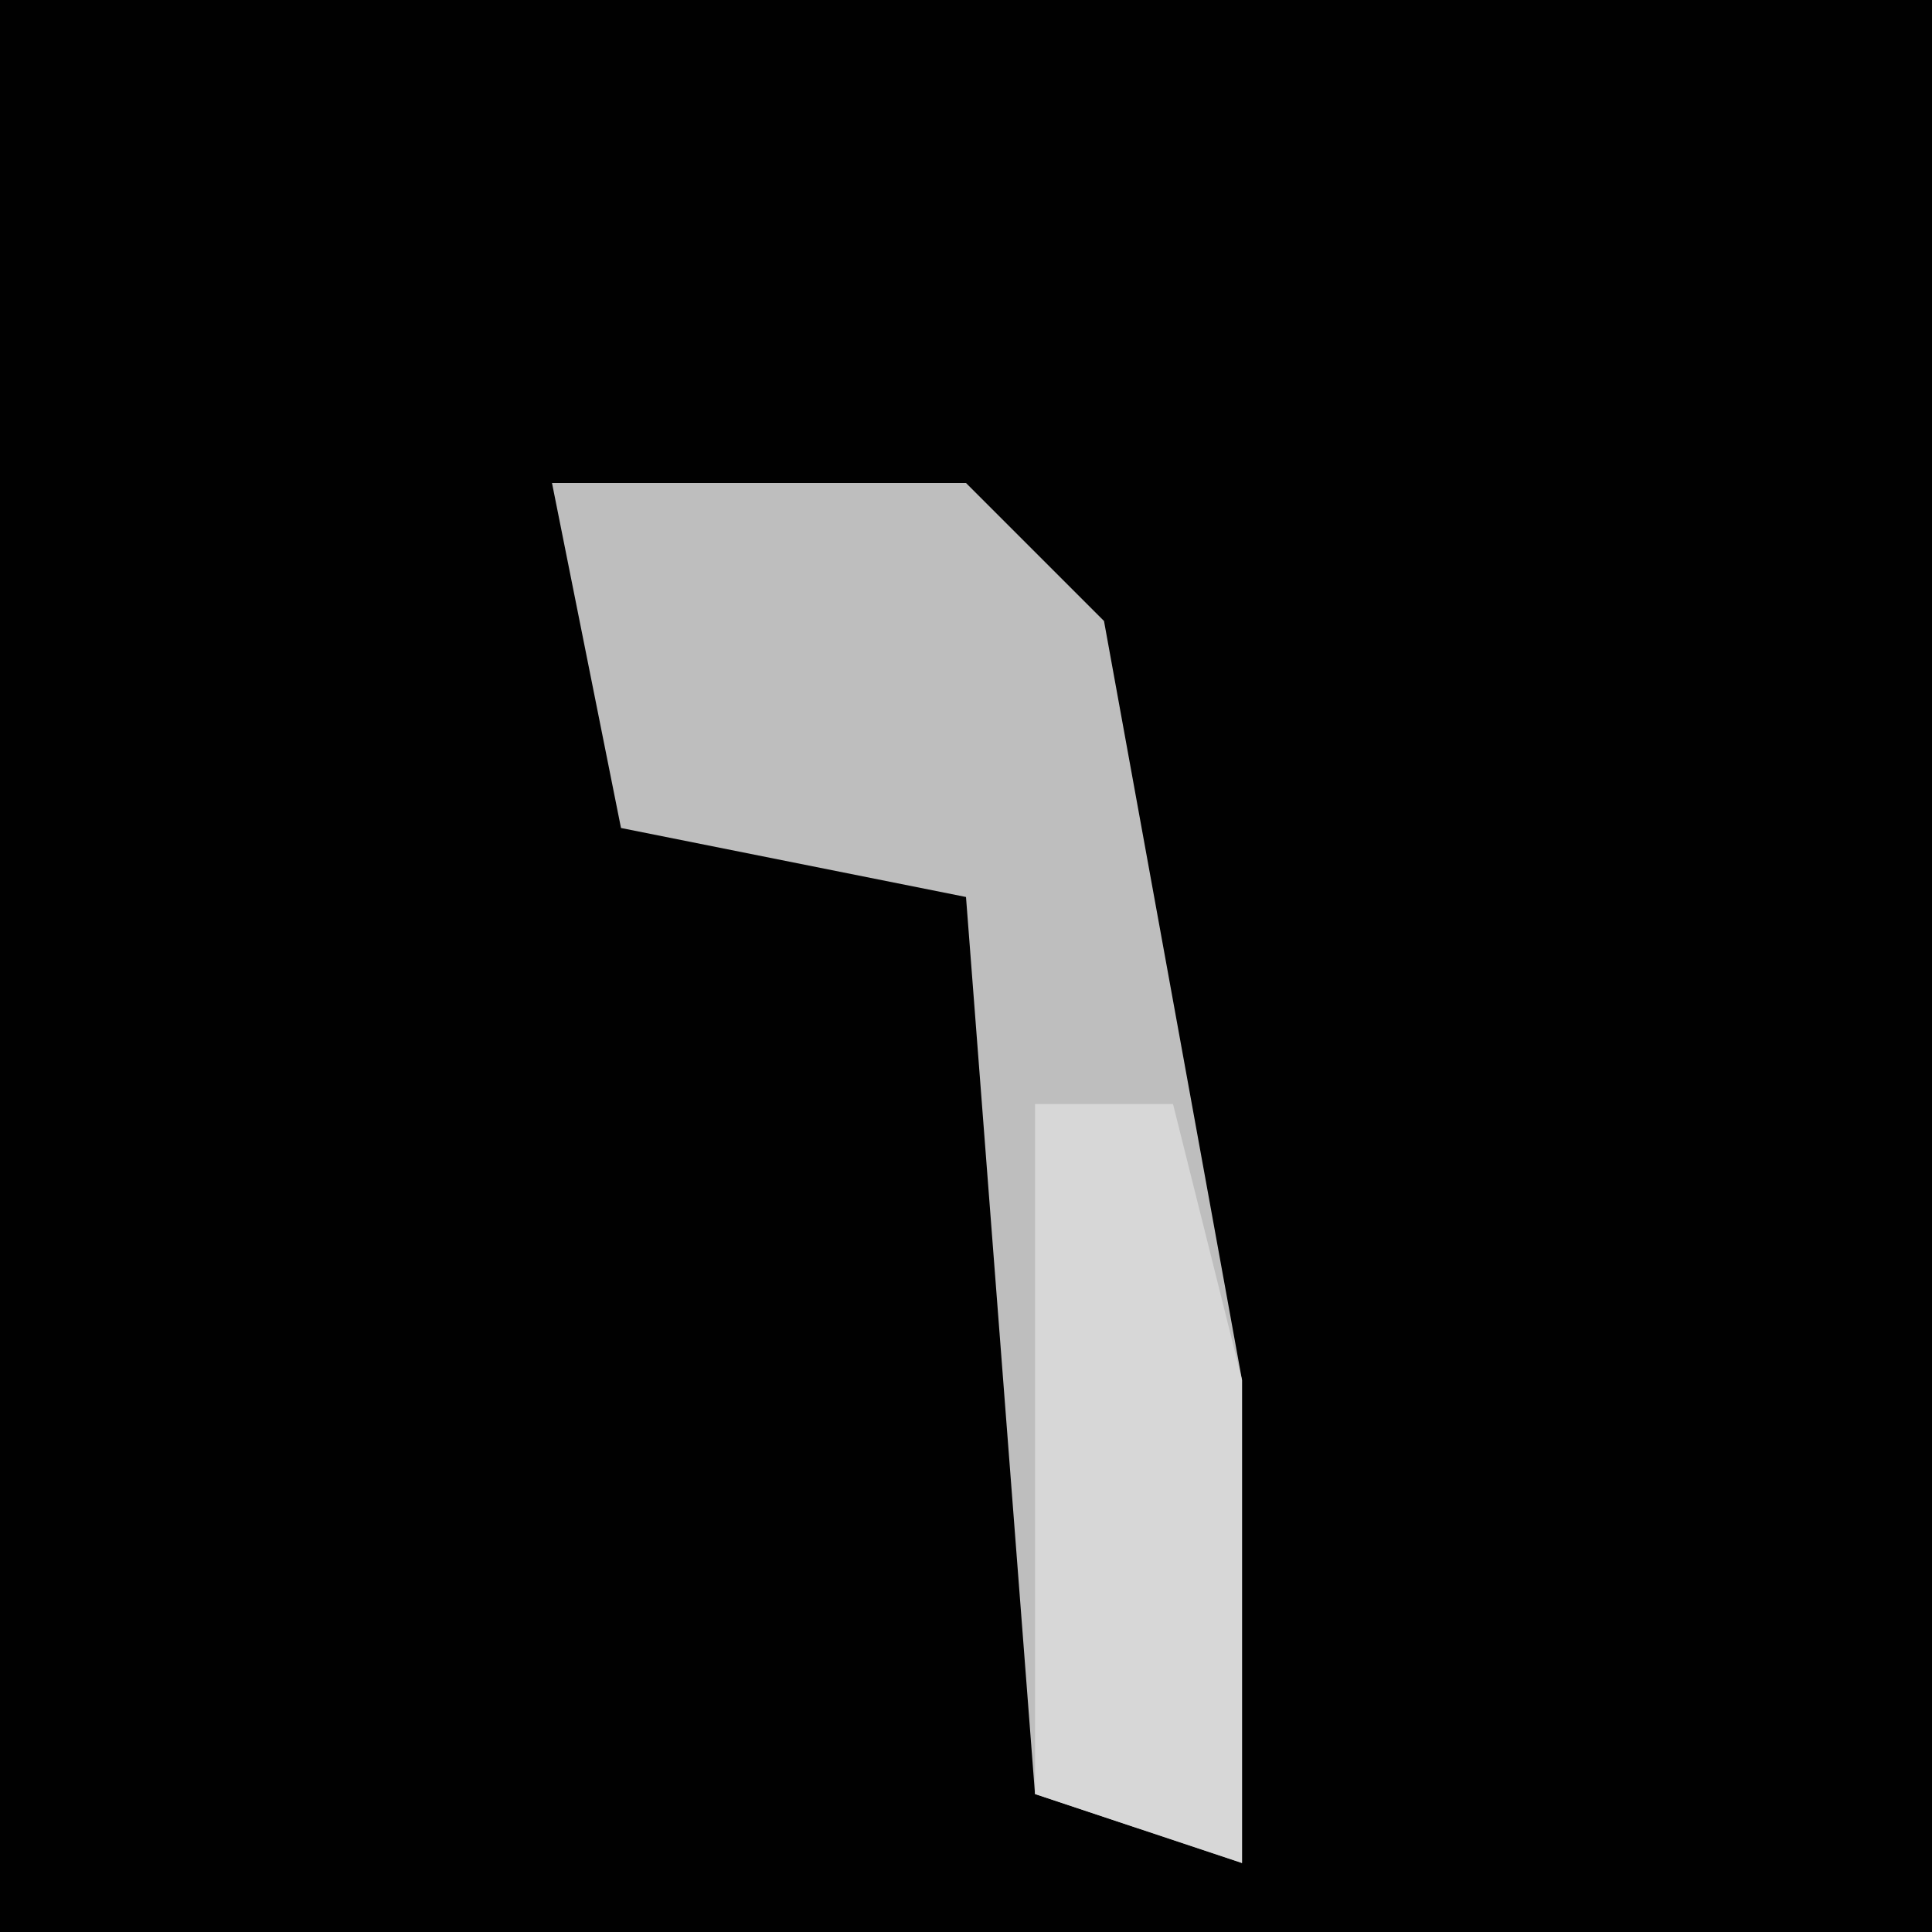<?xml version="1.0" encoding="UTF-8"?>
<svg version="1.1" xmlns="http://www.w3.org/2000/svg" width="28" height="28">
<path d="M0,0 L28,0 L28,28 L0,28 Z " fill="#010101" transform="translate(0,0)"/>
<path d="M0,0 L6,0 L8,2 L10,13 L10,20 L7,19 L6,6 L1,5 Z " fill="#BEBEBE" transform="translate(8,7)"/>
<path d="M0,0 L2,0 L3,4 L3,11 L0,10 Z " fill="#D7D7D7" transform="translate(15,16)"/>
</svg>
